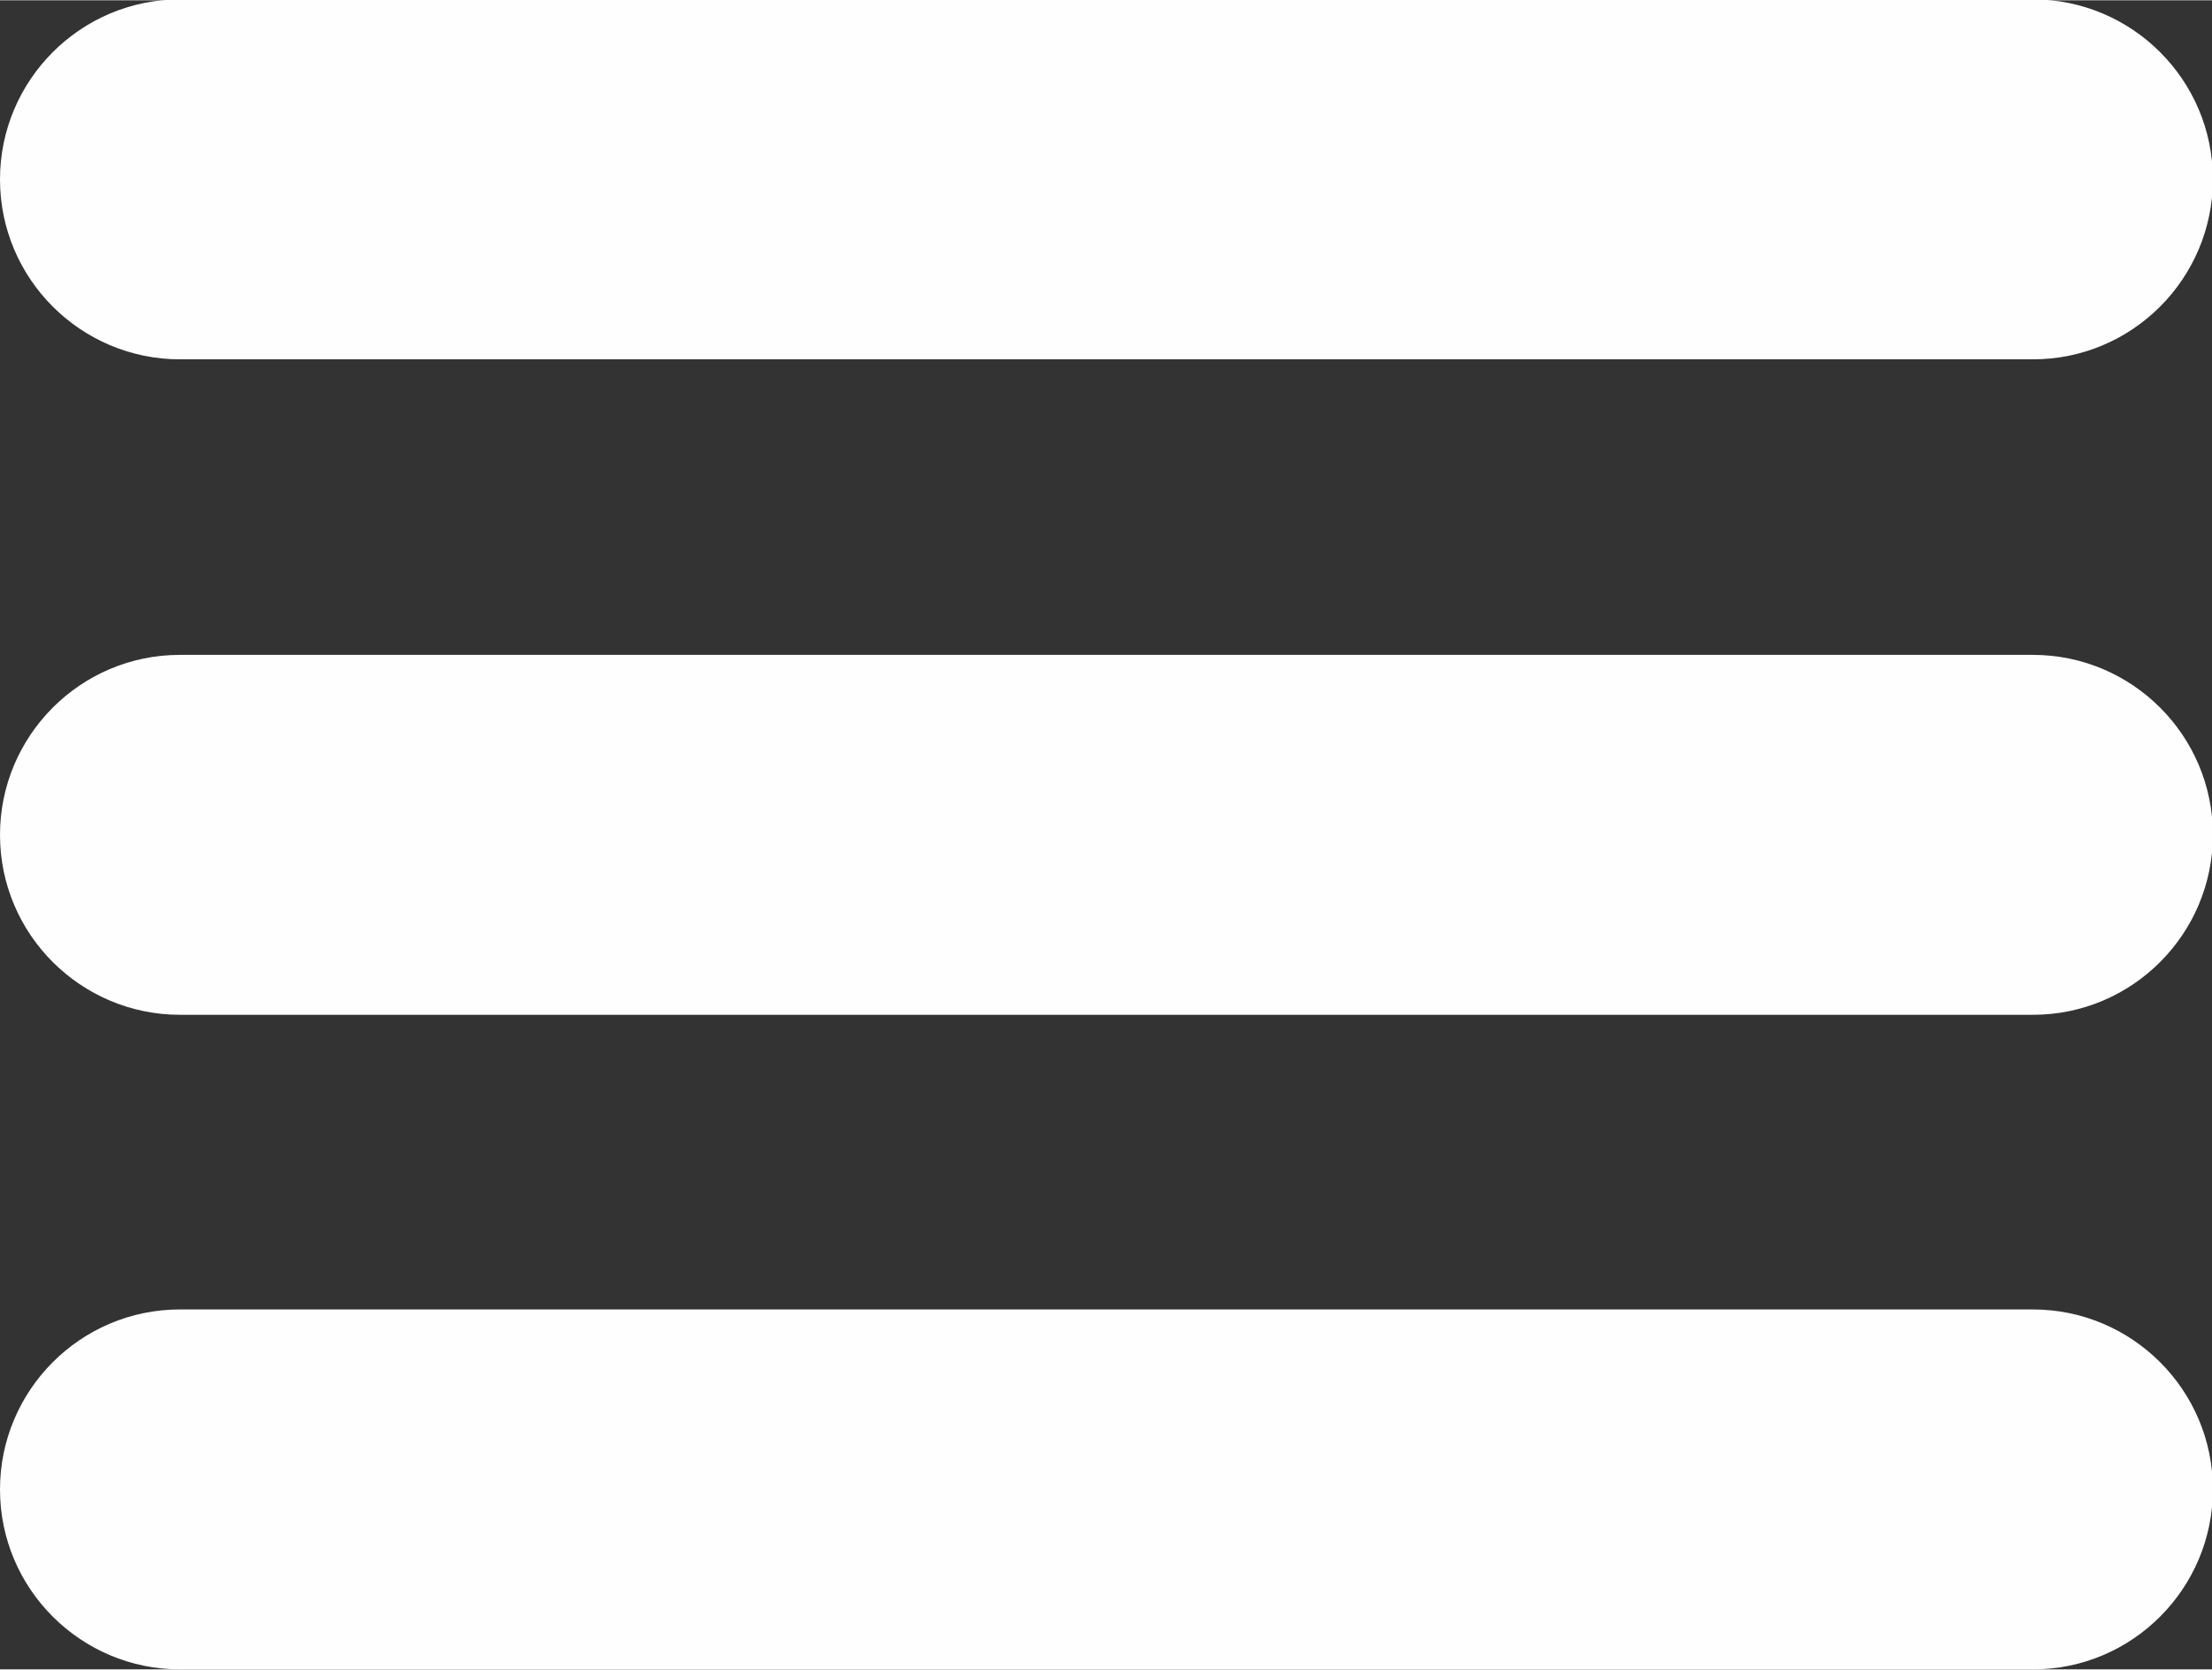 <?xml version="1.0" encoding="UTF-8"?>
<!DOCTYPE svg PUBLIC "-//W3C//DTD SVG 1.1//EN" "http://www.w3.org/Graphics/SVG/1.1/DTD/svg11.dtd">
<!-- Creator: CorelDRAW -->
<svg xmlns="http://www.w3.org/2000/svg" xml:space="preserve" width="5.217mm" height="3.937mm" version="1.1" style="shape-rendering:geometricPrecision; text-rendering:geometricPrecision; image-rendering:optimizeQuality; fill-rule:evenodd; clip-rule:evenodd"
viewBox="0 0 25.08 18.92"
 xmlns:xlink="http://www.w3.org/1999/xlink"
 xmlns:xodm="http://www.corel.com/coreldraw/odm/2003">
 <rect x="0" y="0" width="25.08" height="18.92" fill="#333333" stroke="none"/>
 <defs>
  <style type="text/css">
   <![CDATA[
    .fil0 {fill:#FEFEFE;fill-rule:nonzero}
   ]]>
  </style>
 </defs>
 <g id="Capa_x0020_1">
  <path class="fil0" d="M2.04 11.5c-1.12,0 -2.04,-0.91 -2.04,-2.04 0,-1.12 0.91,-2.04 2.04,-2.04l21.01 0c1.12,0 2.04,0.91 2.04,2.04 0,1.12 -0.91,2.04 -2.04,2.04l-21.01 0z"/>
  <path class="fil0" d="M2.04 18.92c-1.12,0 -2.04,-0.91 -2.04,-2.04 0,-1.12 0.91,-2.04 2.04,-2.04l21.01 0c1.12,0 2.04,0.91 2.04,2.04 0,1.12 -0.91,2.04 -2.04,2.04l-21.01 0z"/>
  <path class="fil0" d="M2.04 4.07c-1.12,0 -2.04,-0.91 -2.04,-2.04 0,-1.12 0.91,-2.04 2.04,-2.04l21.01 0c1.12,0 2.04,0.91 2.04,2.04 0,1.12 -0.91,2.04 -2.04,2.04l-21.01 0z"/>
 </g>
</svg>
